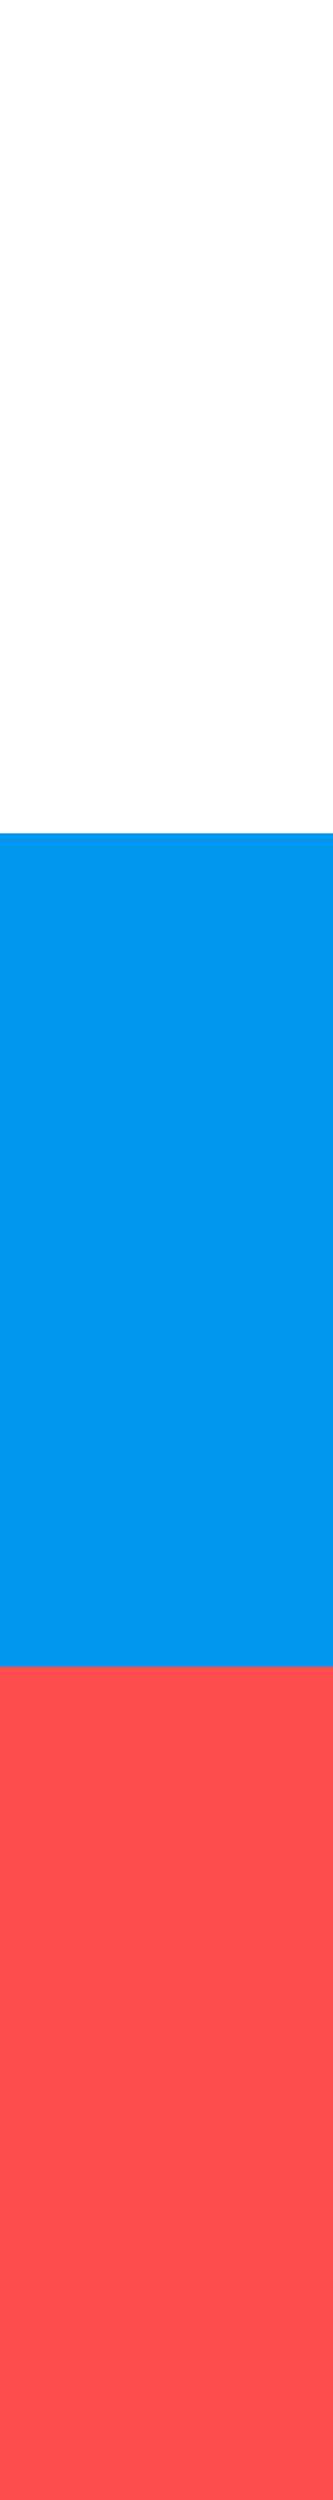 <?xml version="1.0" encoding="utf-8"?>
<!-- Generator: Adobe Illustrator 19.1.0, SVG Export Plug-In . SVG Version: 6.00 Build 0)  -->
<svg version="1.1" id="Слой_1" xmlns="http://www.w3.org/2000/svg" xmlns:xlink="http://www.w3.org/1999/xlink" x="0px" y="0px"
	 width="10px" height="75px" viewBox="0 0 10 75" style="enable-background:new 0 0 10 75;" xml:space="preserve">
<rect x="0" y="0" width="10" height="75" fill="#333333" stroke="none"/>
<style type="text/css">
	.st0{fill-rule:evenodd;clip-rule:evenodd;fill:#FD4D4D;}
	.st1{fill-rule:evenodd;clip-rule:evenodd;fill:#0098EF;}
	.st2{fill-rule:evenodd;clip-rule:evenodd;fill:#FFFFFF;}
</style>
<path class="st0" d="M0,50h10v25H0V50z"/>
<path class="st1" d="M0,25h10v25H0V25z"/>
<path class="st2" d="M0,0h10v25H0V0z"/>
</svg>
